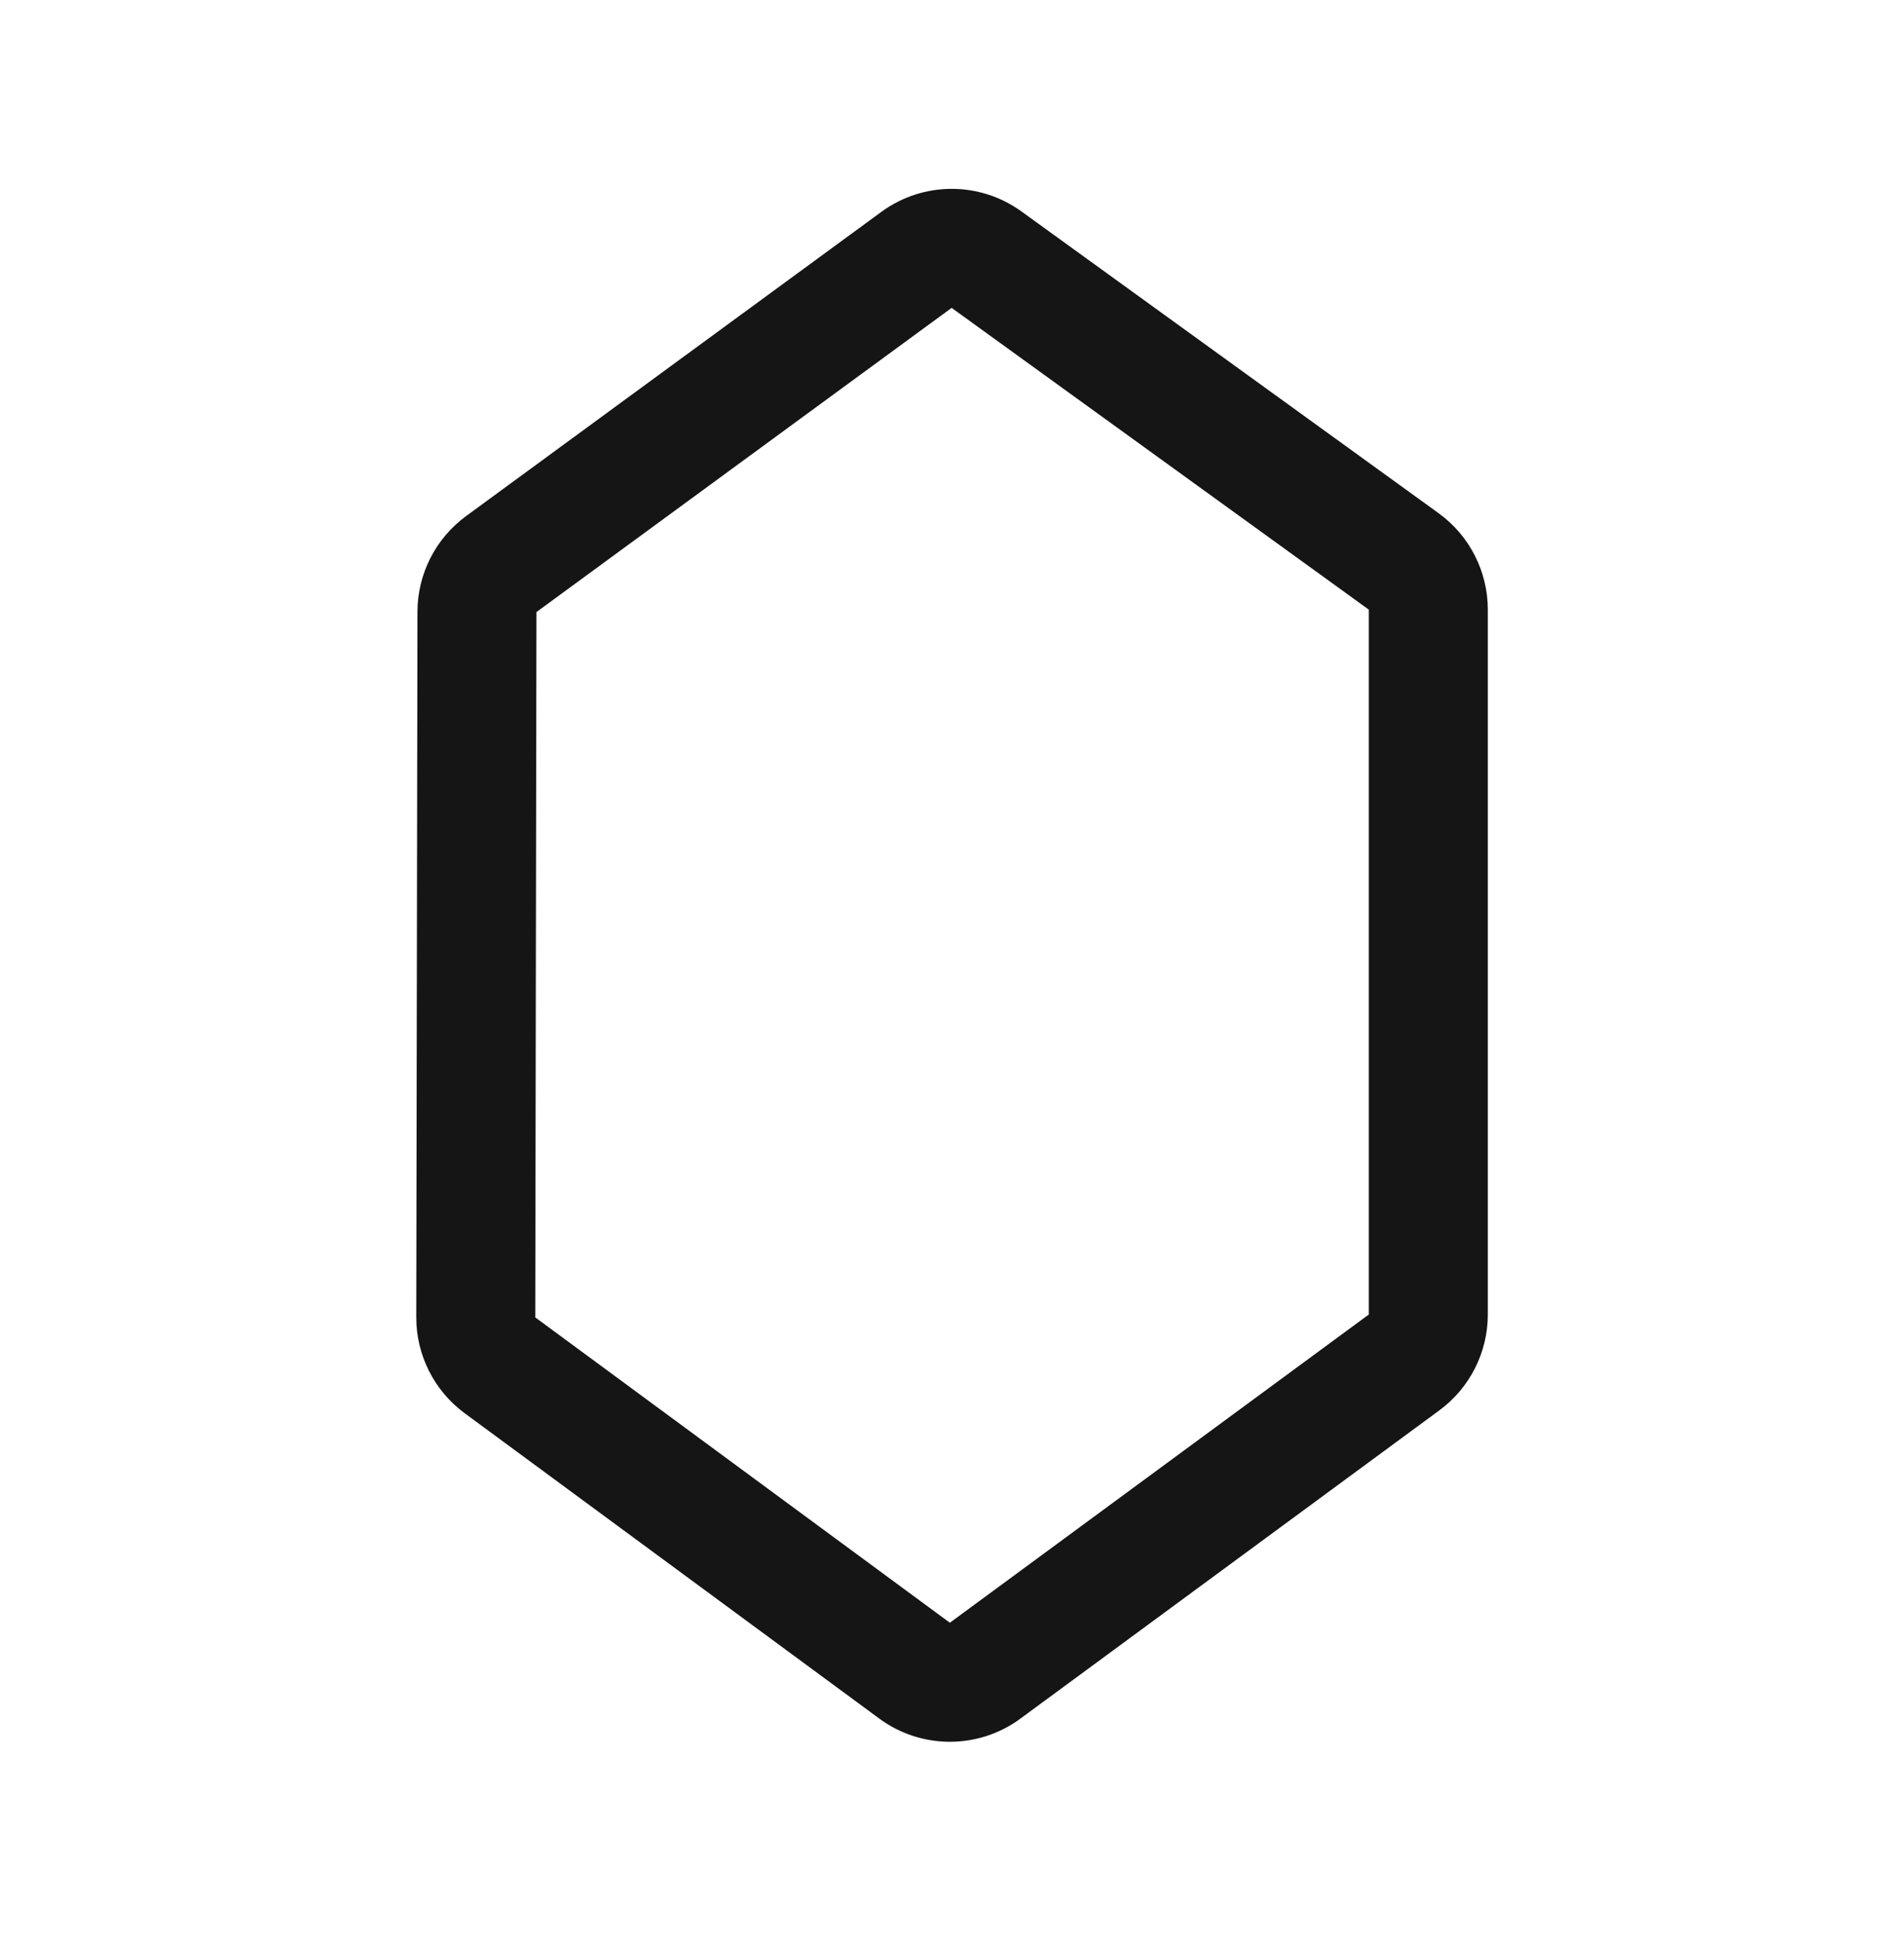 <svg width="48" height="49" viewBox="0 0 48 49" fill="none" xmlns="http://www.w3.org/2000/svg">
<mask id="mask0_835_6985" style="mask-type:alpha" maskUnits="userSpaceOnUse" x="0" y="0" width="48" height="49">
<rect x="0.5" y="0.838" width="47" height="47" fill="#D9D9D9" stroke="#151515"/>
</mask>
<g mask="url(#mask0_835_6985)">
<path fill-rule="evenodd" clip-rule="evenodd" d="M34.508 33.132L34.508 15.366L23.991 7.76L13.524 15.427L13.494 33.205L23.946 40.901L34.508 33.132ZM22.167 43.317C23.225 44.096 24.666 44.096 25.724 43.318L36.286 35.548C37.054 34.983 37.508 34.086 37.508 33.132L37.508 15.366C37.508 14.404 37.047 13.499 36.267 12.935L25.75 5.329C24.695 4.566 23.269 4.571 22.219 5.34L11.751 13.007C10.981 13.571 10.525 14.467 10.524 15.422L10.494 33.2C10.492 34.155 10.946 35.054 11.715 35.621L22.167 43.317Z" fill="#151515"/>
</g>
</svg>
